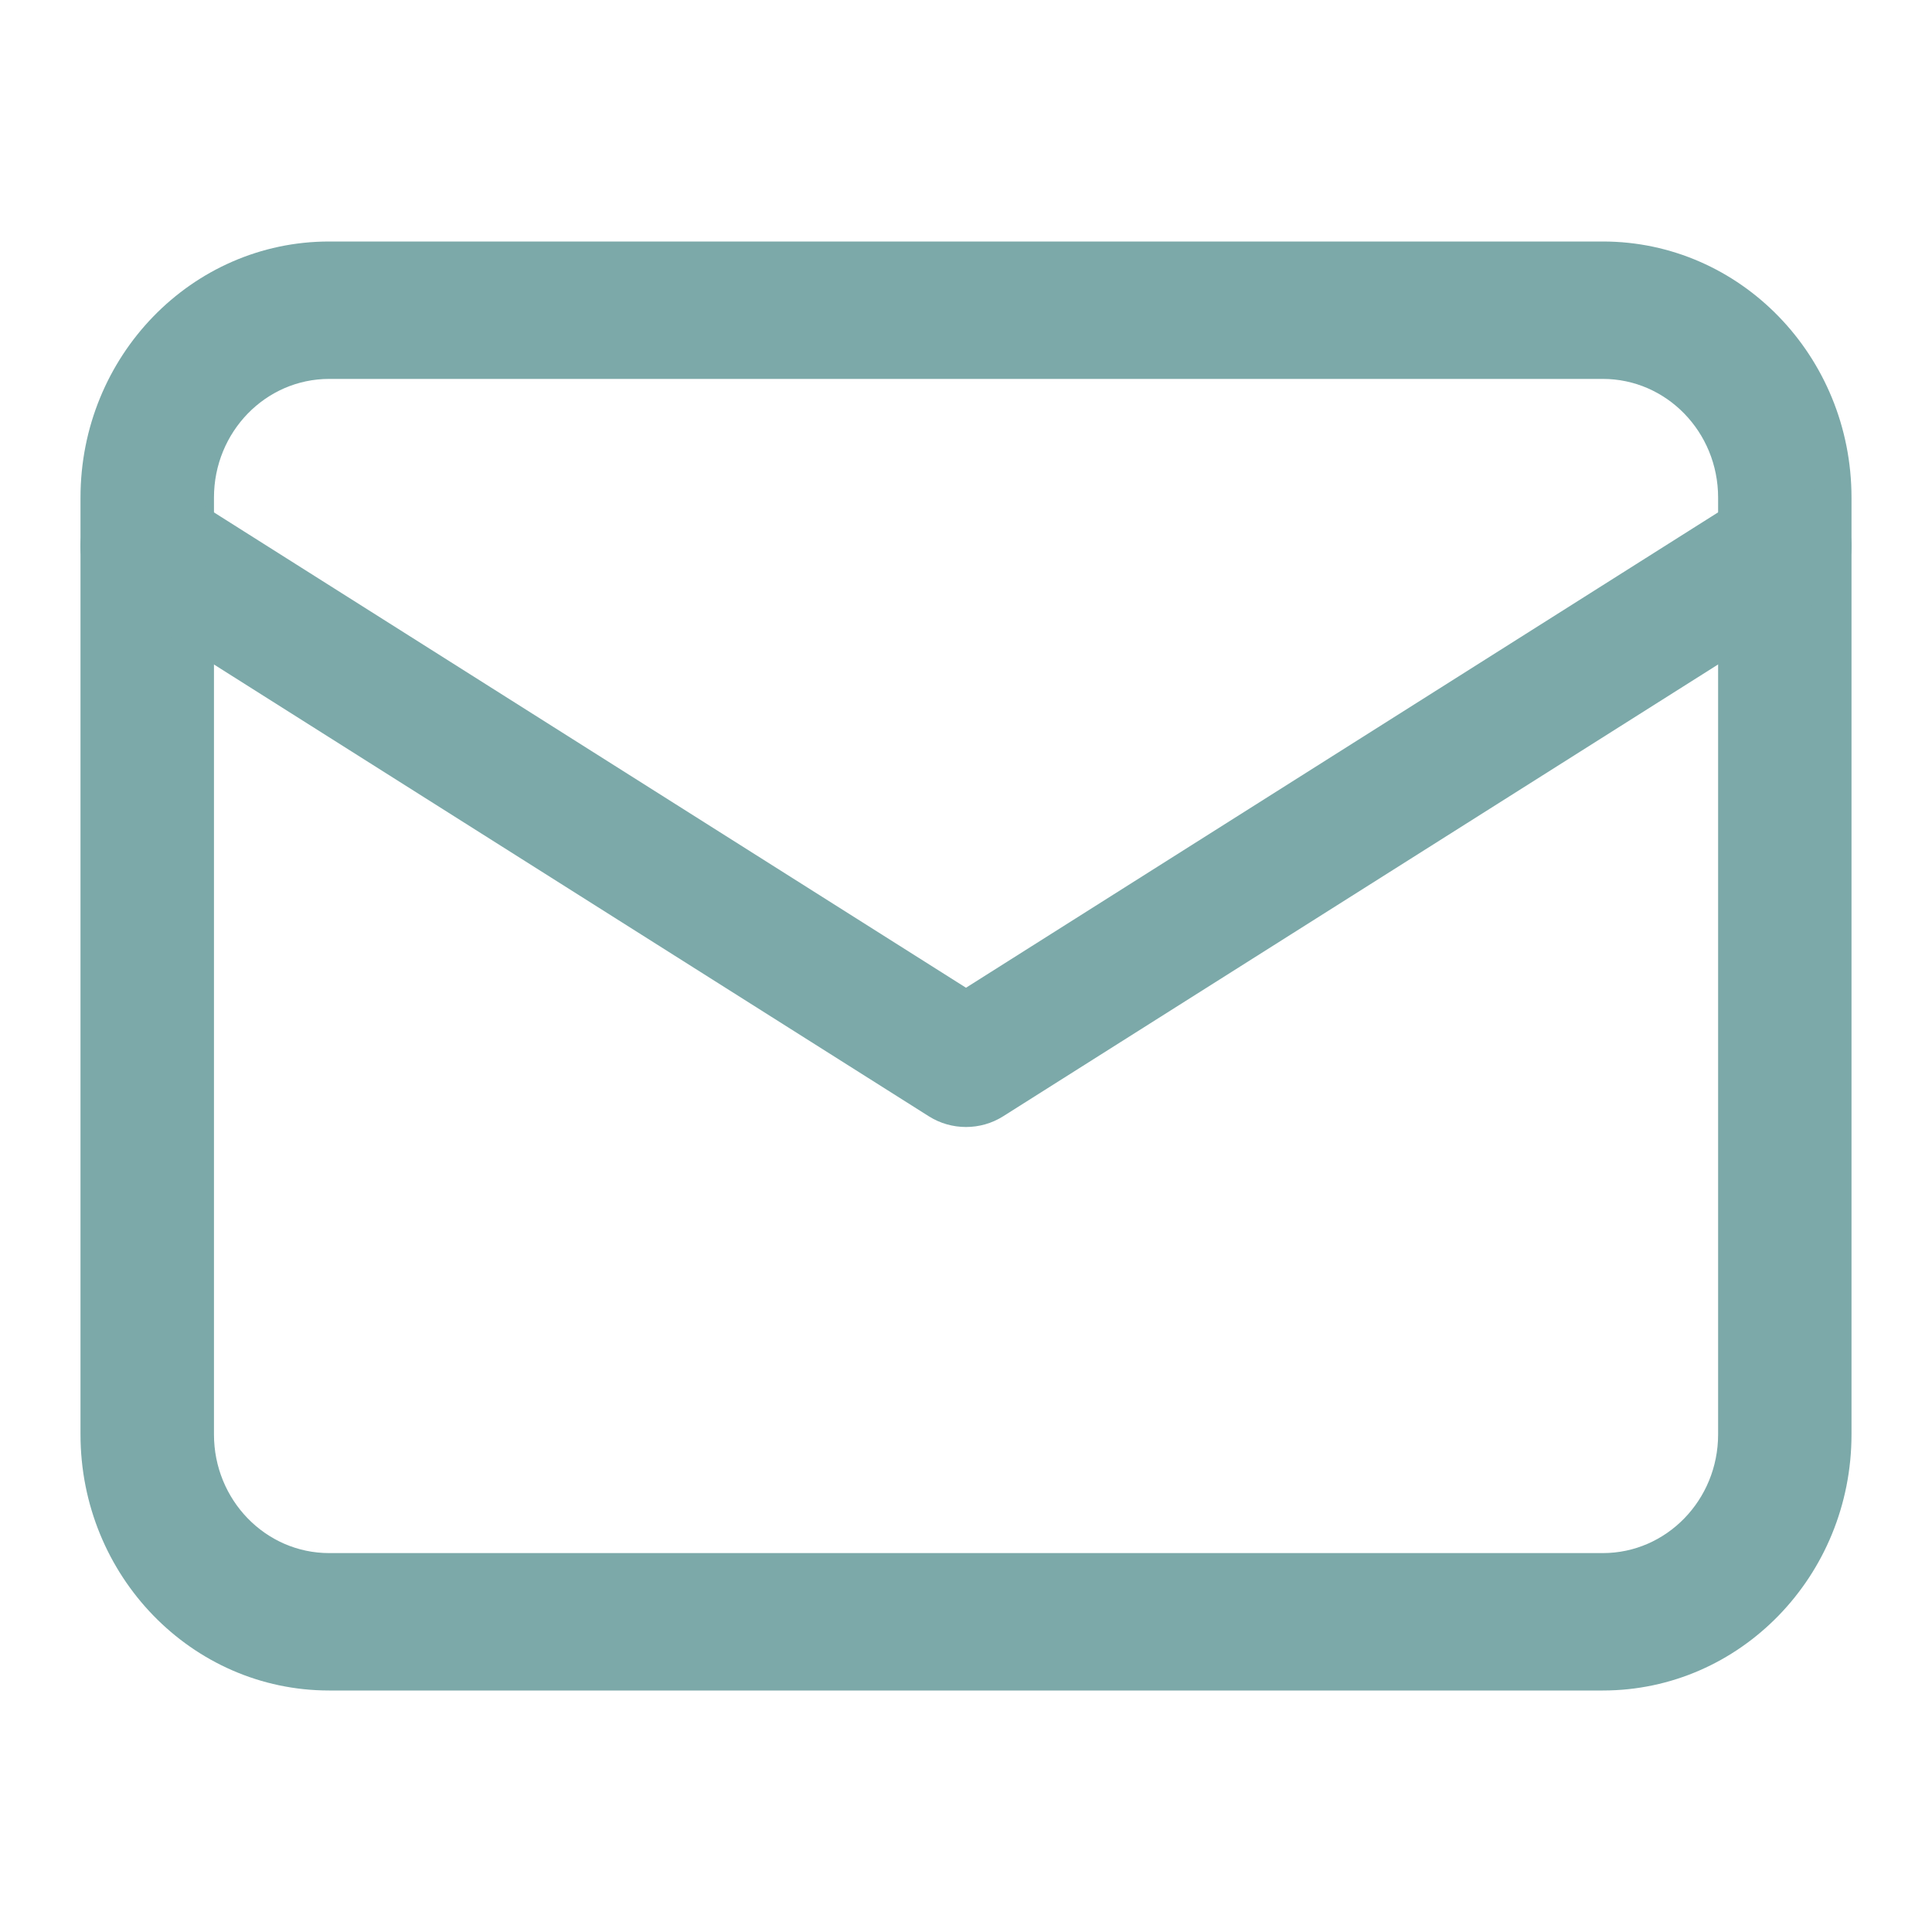 <svg width="24" height="24" viewBox="0 0 24 24" fill="none" xmlns="http://www.w3.org/2000/svg">
<path fill-rule="evenodd" clip-rule="evenodd" d="M4.089 4.707C3.298 4.707 2.658 5.367 2.658 6.181V17.819C2.658 18.633 3.298 19.293 4.089 19.293H19.911C20.702 19.293 21.343 18.633 21.343 17.819V6.181C21.343 5.367 20.702 4.707 19.911 4.707H4.089ZM1 6.181C1 4.424 2.383 3 4.089 3H19.911C21.617 3 23 4.424 23 6.181V17.819C23 19.576 21.617 21 19.911 21H4.089C2.383 21 1 19.576 1 17.819V6.181Z" fill="#7CA9A9"/>
<path fill-rule="evenodd" clip-rule="evenodd" d="M1.139 6.35C1.393 5.989 1.908 5.891 2.289 6.132L12 12.27L21.711 6.132C22.092 5.891 22.607 5.989 22.861 6.35C23.115 6.711 23.012 7.199 22.631 7.44L12.46 13.868C12.181 14.044 11.819 14.044 11.54 13.868L1.369 7.44C0.988 7.199 0.885 6.711 1.139 6.35Z" fill="#7CA9A9"/>
</svg>
